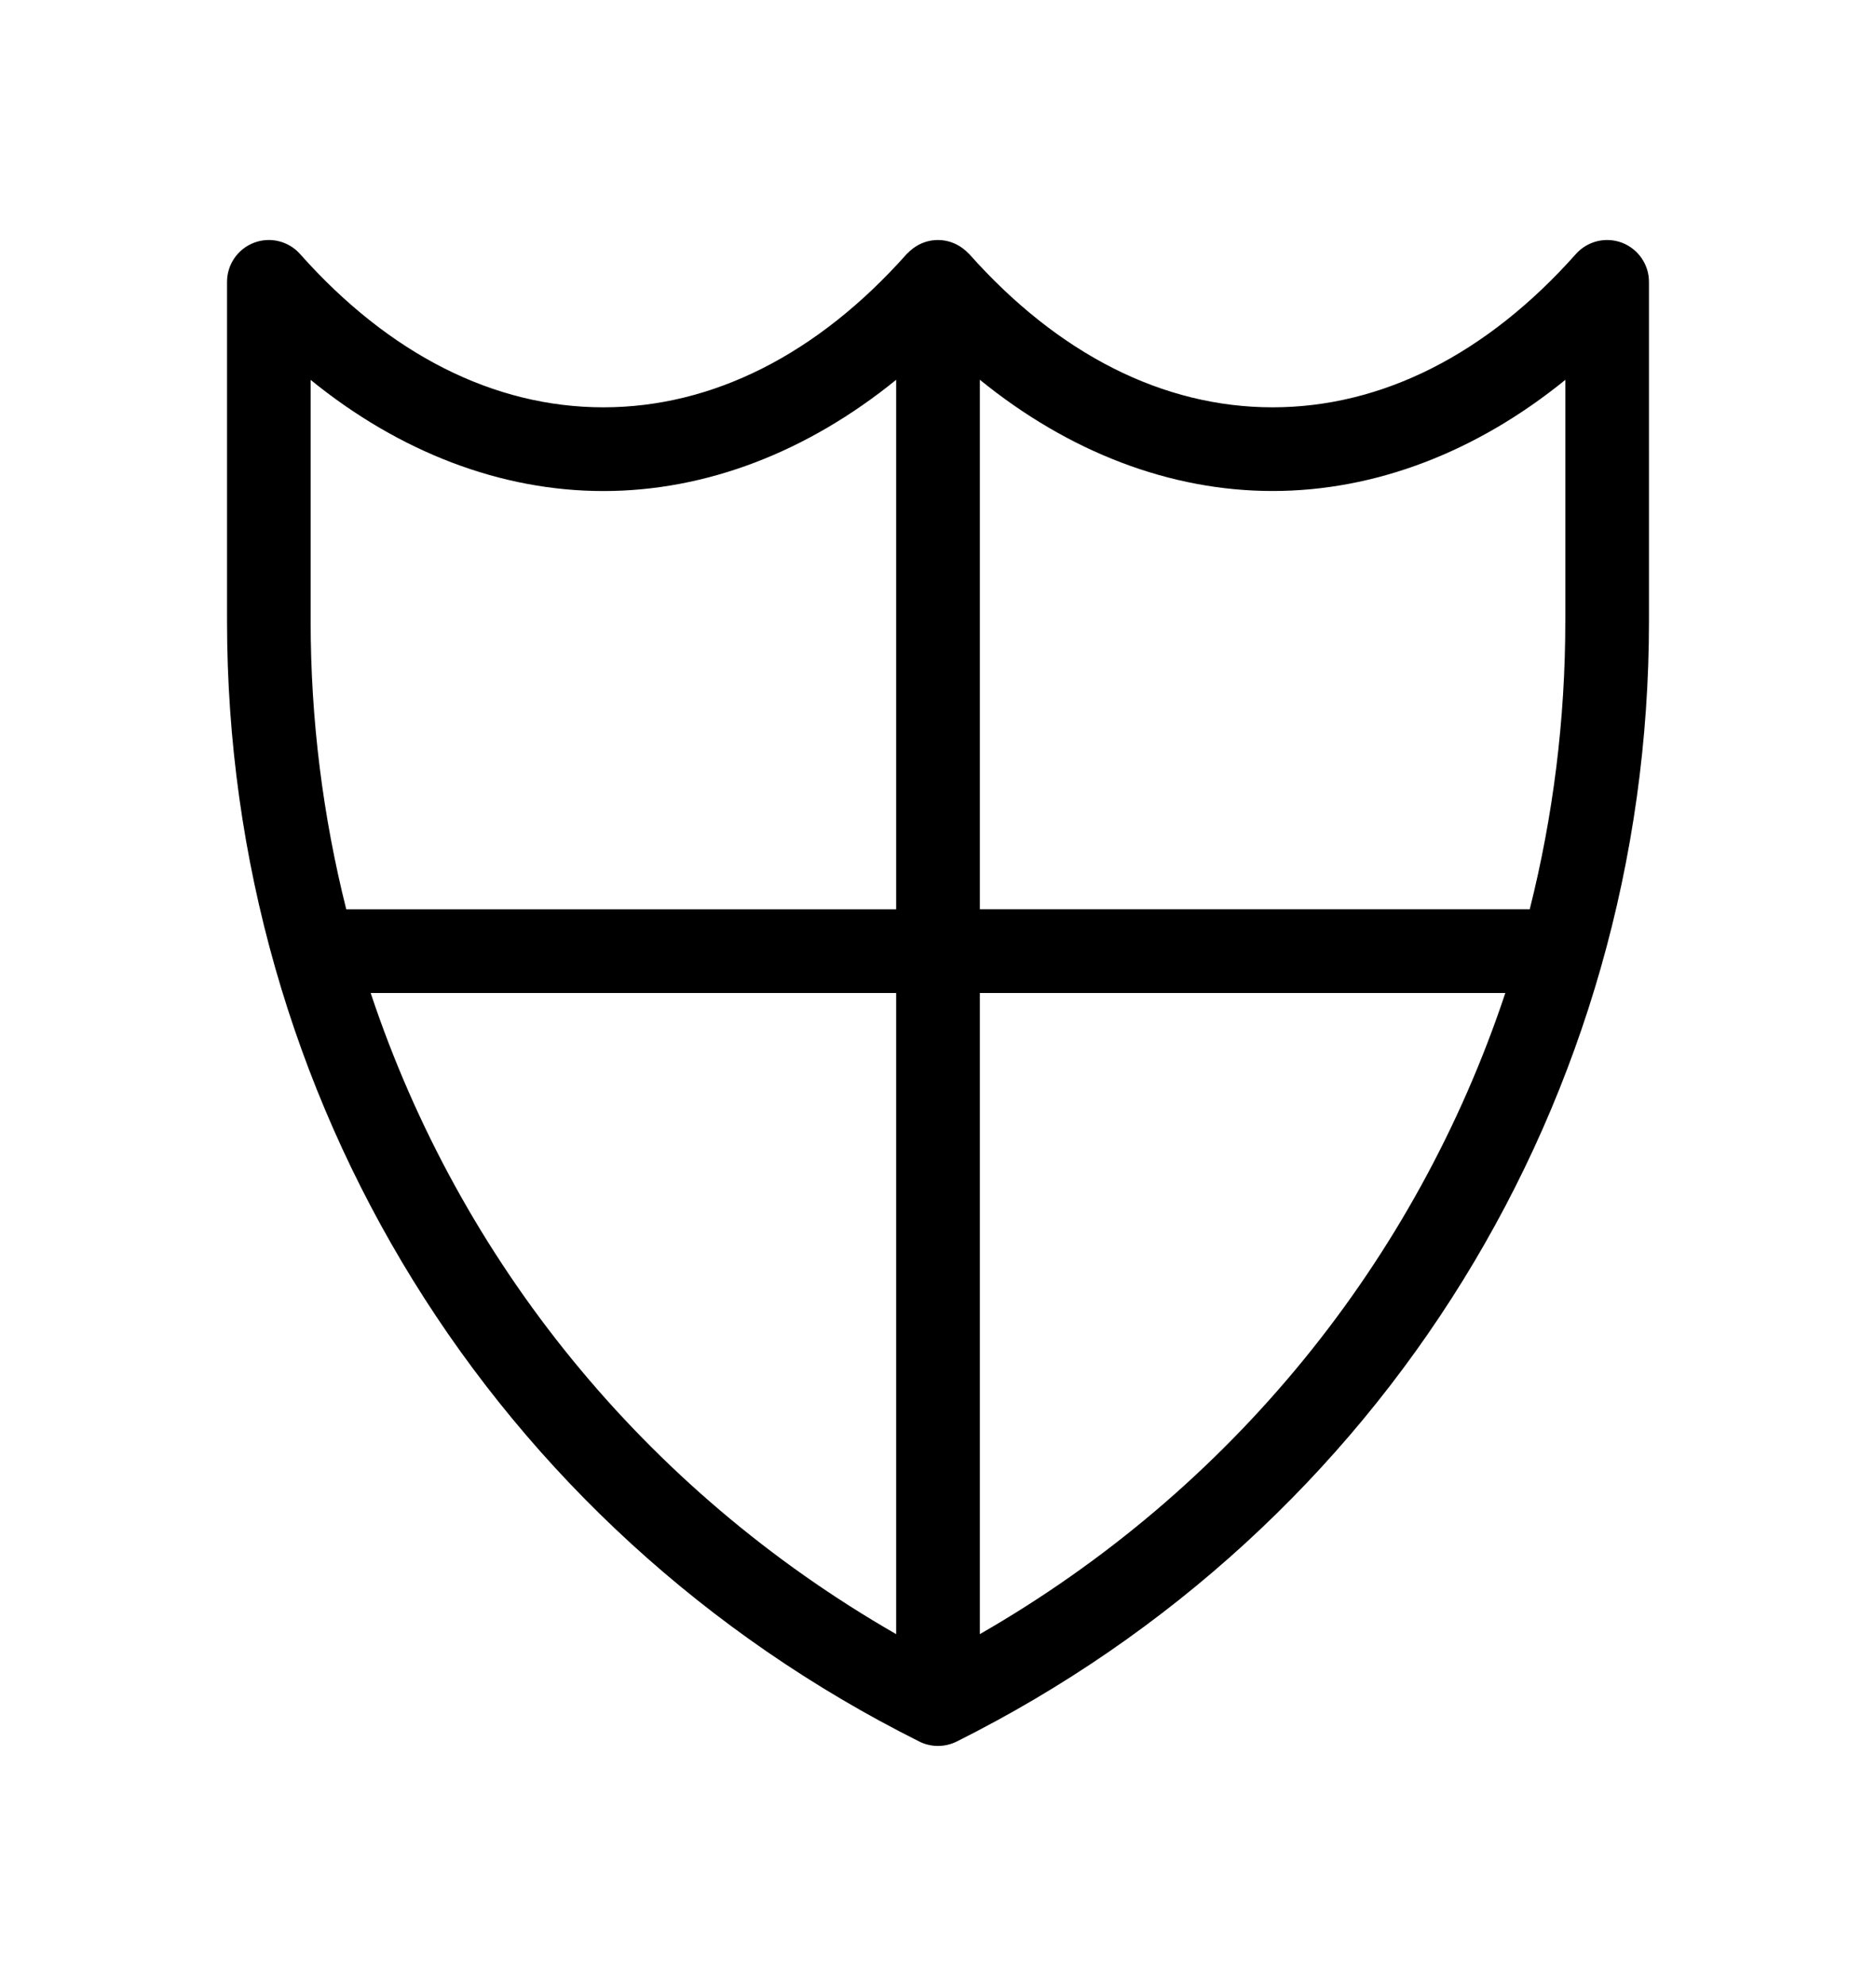 <?xml version="1.0" encoding="utf-8"?>
<!-- Generator: Adobe Illustrator 18.1.1, SVG Export Plug-In . SVG Version: 6.00 Build 0)  -->
<svg version="1.1" id="Слой_1" xmlns="http://www.w3.org/2000/svg" xmlns:xlink="http://www.w3.org/1999/xlink" x="0px" y="0px"
	 viewBox="0 0 40.498 42.863" style="enable-background:new 0 0 40.498 42.863;" xml:space="preserve">
<style type="text/css">
	.st0{fill:none;}
</style>
<g>
	<path class="st0" d="M6.706,8.199v5.208c0,2.134,0.265,4.218,0.769,6.219h11.871V8.196c-1.918,1.559-4.105,2.401-6.32,2.401
		C10.812,10.597,8.625,9.758,6.706,8.199z"/>
	<path class="st0" d="M19.346,35.269V21.432H8.003C9.926,27.211,13.905,32.145,19.346,35.269z"/>
	<path class="st0" d="M21.152,8.196v11.43h11.871c0.503-2.001,0.768-4.086,0.768-6.219V8.199c-1.918,1.559-4.106,2.399-6.32,2.399
		C25.257,10.597,23.07,9.756,21.152,8.196z"/>
	<path class="st0" d="M21.152,35.269c5.442-3.124,9.42-8.058,11.344-13.837H21.152V35.269z"/>
	<path d="M35.015,5.239c-0.351-0.133-0.746-0.036-0.996,0.244c-1.924,2.164-4.188,3.308-6.548,3.308s-4.624-1.144-6.548-3.308
		c-0.005-0.006-0.011-0.009-0.017-0.015c-0.036-0.039-0.076-0.073-0.118-0.105c-0.003-0.002-0.005-0.005-0.009-0.007
		c-0.149-0.109-0.332-0.176-0.531-0.176s-0.382,0.066-0.531,0.176c-0.003,0.002-0.005,0.005-0.009,0.007
		c-0.043,0.032-0.082,0.066-0.118,0.105c-0.005,0.005-0.012,0.009-0.017,0.015c-1.924,2.164-4.188,3.308-6.548,3.308
		S8.402,7.648,6.478,5.483C6.23,5.204,5.835,5.105,5.483,5.239c-0.35,0.133-0.582,0.469-0.582,0.844v7.323
		c0,10.306,5.726,19.571,14.944,24.181c0.127,0.064,0.266,0.095,0.404,0.095s0.277-0.032,0.404-0.095
		c9.218-4.609,14.944-13.875,14.944-24.181V6.083C35.597,5.709,35.365,5.373,35.015,5.239z M19.346,35.269
		c-5.442-3.124-9.42-8.058-11.344-13.837h11.344V35.269z M19.346,19.626H7.475c-0.503-2.001-0.769-4.086-0.769-6.219V8.199
		c1.918,1.559,4.106,2.399,6.32,2.399c2.215,0,4.401-0.842,6.32-2.401V19.626z M21.152,35.269V21.432h11.344
		C30.572,27.211,26.593,32.145,21.152,35.269z M33.791,13.406c0,2.134-0.265,4.218-0.768,6.219H21.152V8.196
		c1.918,1.559,4.105,2.401,6.32,2.401c2.214,0,4.401-0.84,6.32-2.399V13.406z"/>
</g>
</svg>

